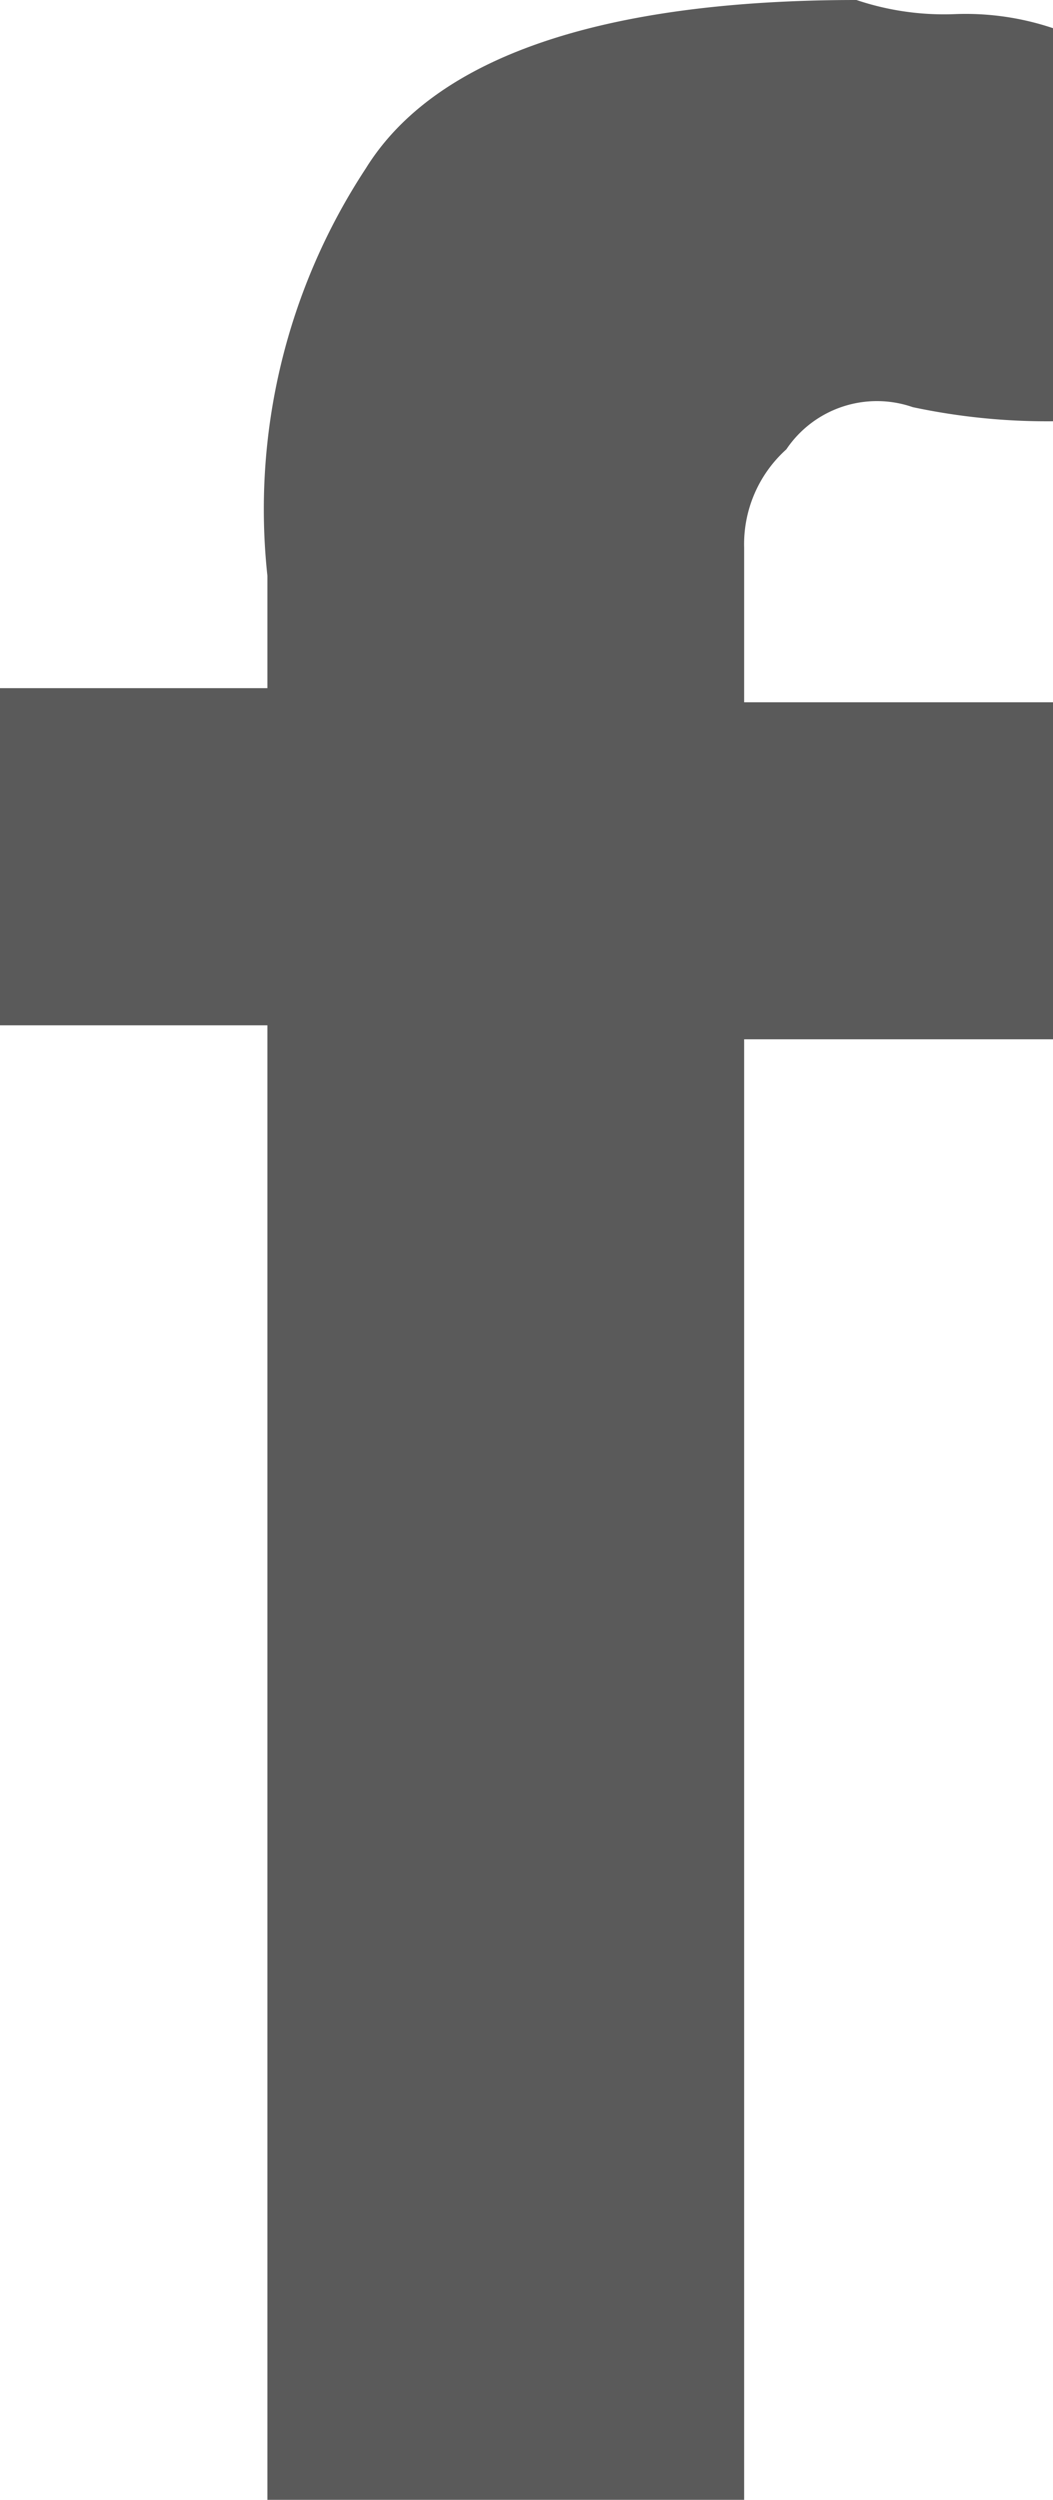 <svg xmlns="http://www.w3.org/2000/svg" viewBox="598.058 1384.977 7.088 16.823">
  <defs>
    <style>
      .cls-1 {
        fill: #5a5a5a;
      }
    </style>
  </defs>
  <g id="Group_67" data-name="Group 67" transform="translate(598.058 1384.977)">
    <path id="Path_132" data-name="Path 132" class="cls-1" d="M18.127,7.095a1.845,1.845,0,0,1,.662.095V9.835a4.34,4.34,0,0,1-.945-.095.735.735,0,0,0-.851.284.858.858,0,0,0-.284.662v1.04h2.079v2.268H16.709v9.829H13.5V13.9H11.7V11.631h1.8v-.756a4.173,4.173,0,0,1,.662-2.741C14.63,7.378,15.764,7,17.465,7A1.845,1.845,0,0,0,18.127,7.095Z" transform="translate(-11.7 -7)"/>
  </g>
</svg>
